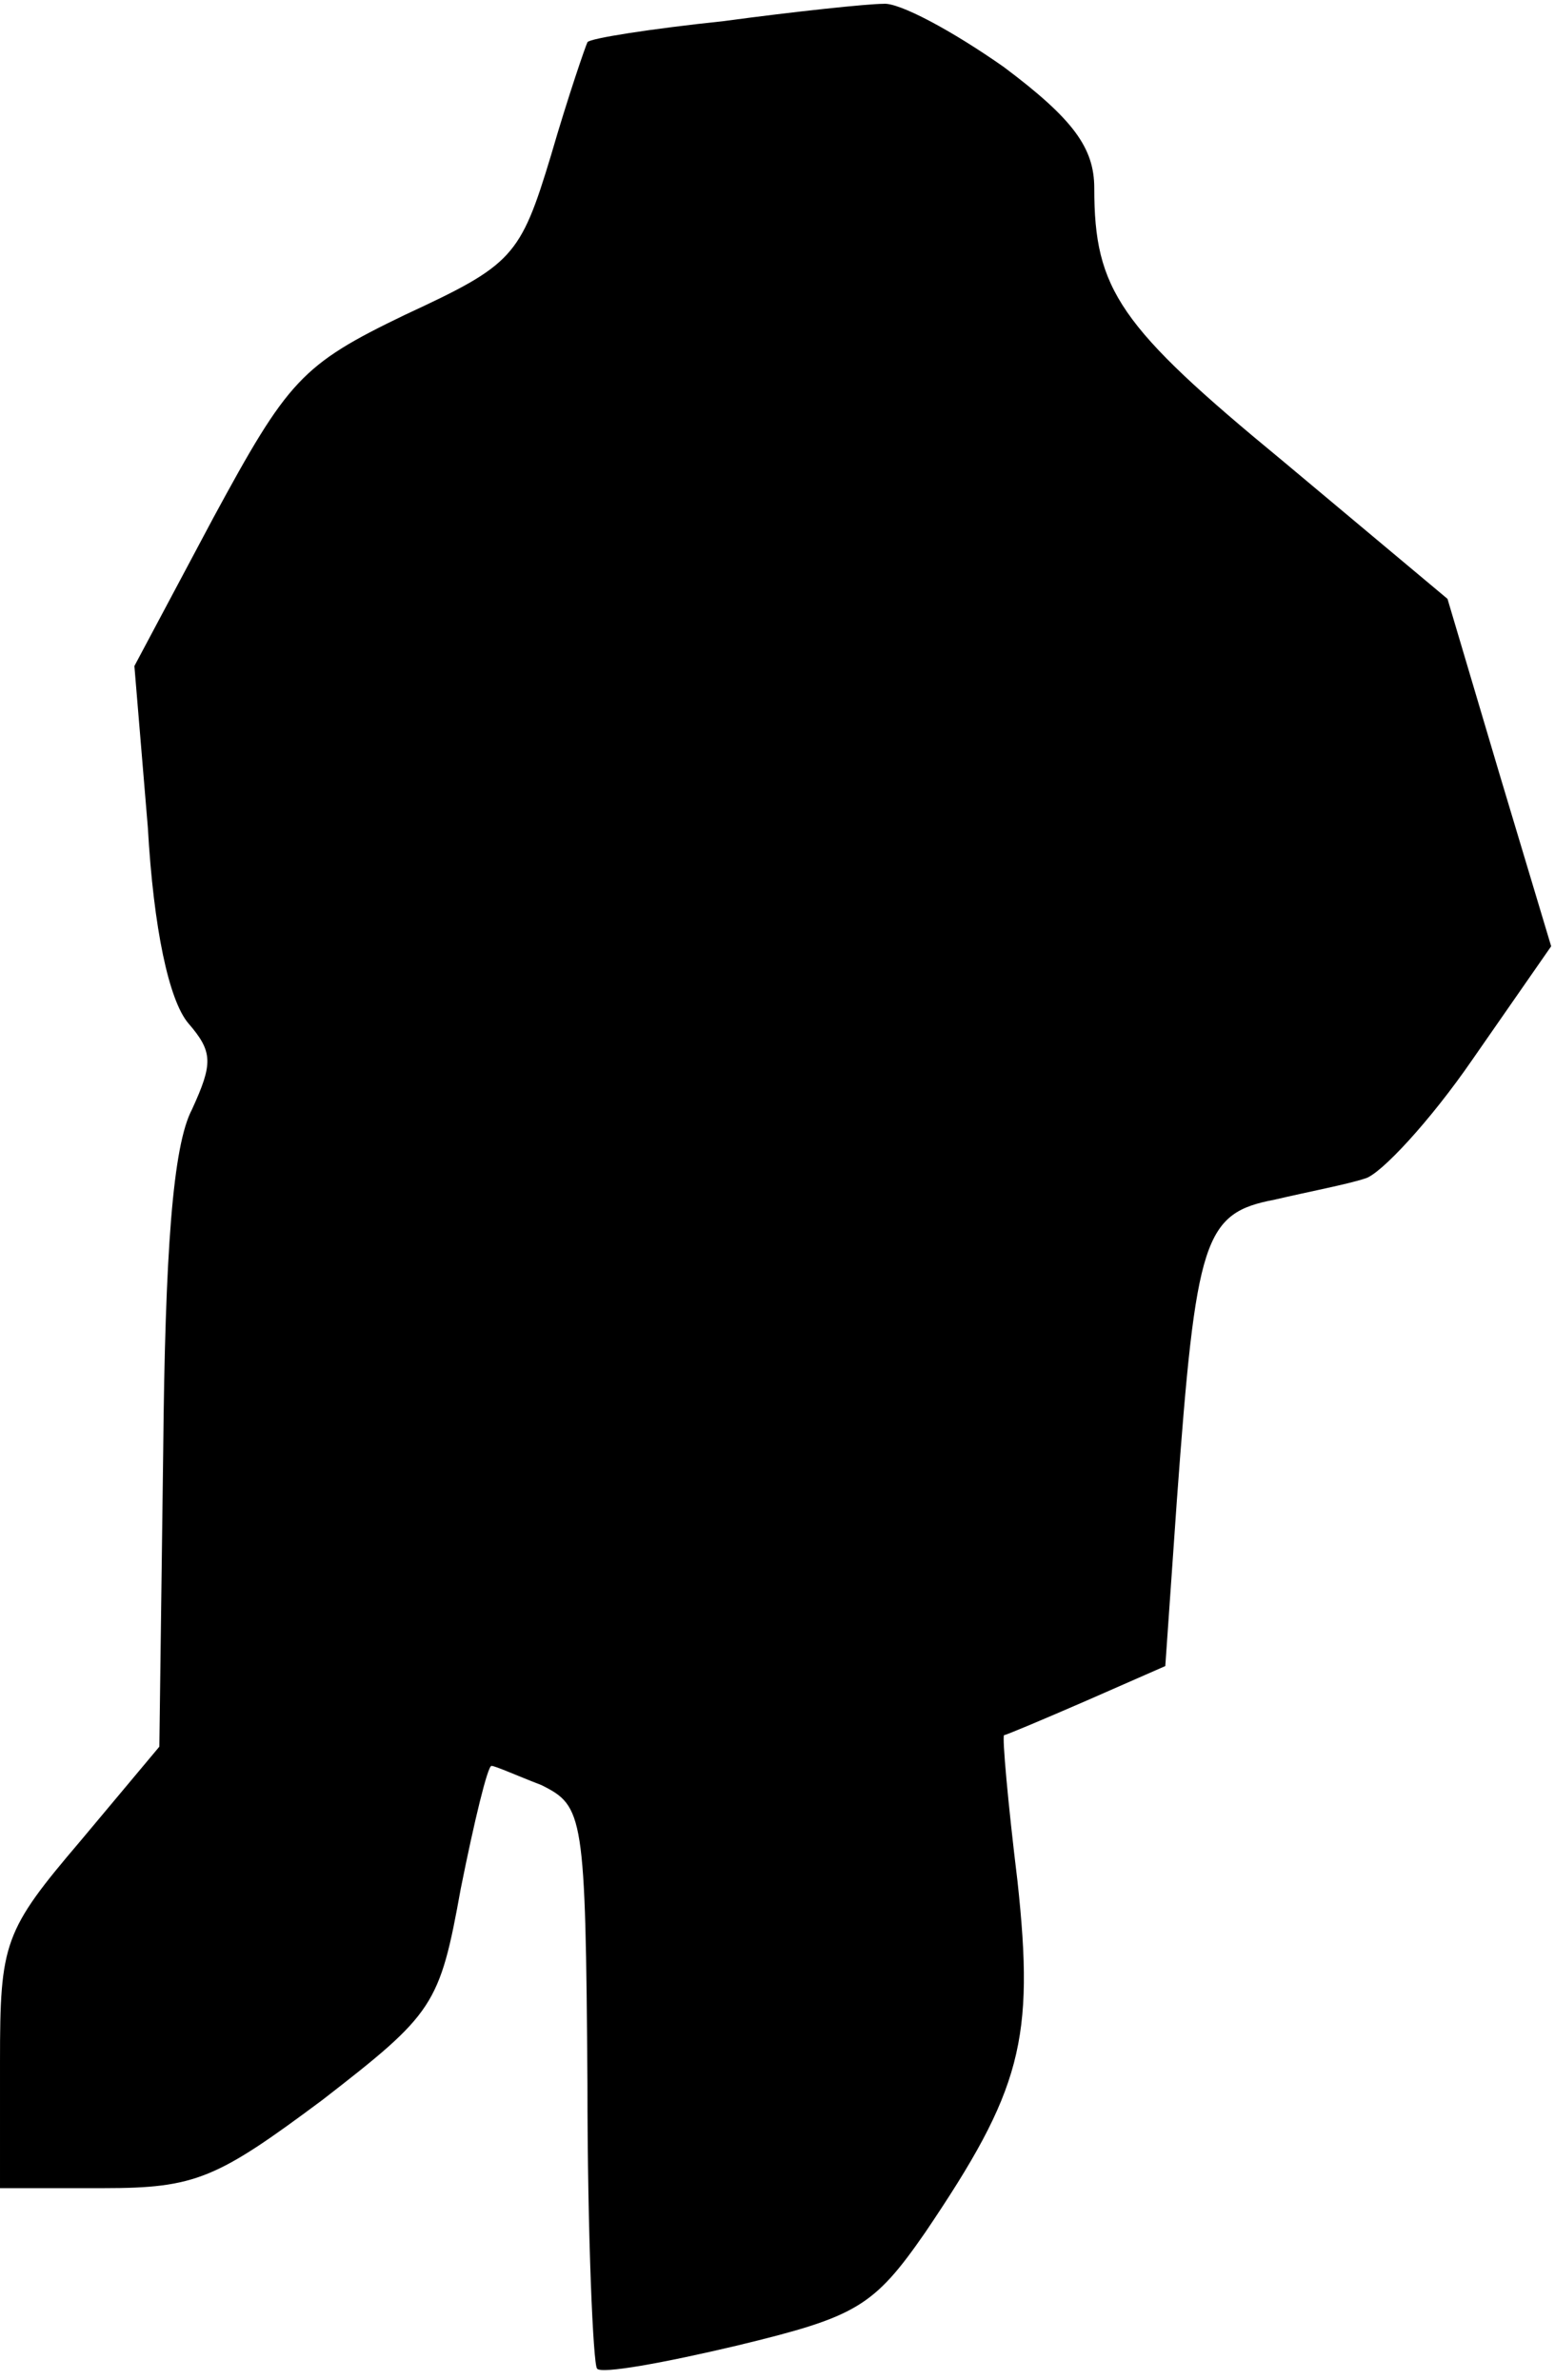 <?xml version="1.0" standalone="no"?>
<!DOCTYPE svg PUBLIC "-//W3C//DTD SVG 20010904//EN"
 "http://www.w3.org/TR/2001/REC-SVG-20010904/DTD/svg10.dtd">
<svg version="1.0" xmlns="http://www.w3.org/2000/svg"
 width="81pt" height="124pt" viewBox="0 0 81 124"
 preserveAspectRatio="xMidYMid meet">
<g transform="translate(0,124) scale(0.1,-0.1)"
fill="#000000" stroke="none">
<path fill="#000000" stroke="none" d="M377 1229 c-38 -4 -70 -9 -71 -11 -1
-2 -10 -28 -19 -59 -16 -53 -20 -57 -76 -83 -54 -26 -61 -34 -100 -106 l-41
-77 7 -84 c3 -53 11 -90 21 -102 13 -15 13 -21 2 -45 -10 -19 -14 -74 -15
-179 l-2 -153 -41 -49 c-40 -47 -42 -53 -42 -115 l0 -66 54 0 c48 0 59 5 114
46 58 45 61 49 72 110 7 35 14 64 16 64 2 0 13 -5 26 -10 22 -11 23 -15 24
-156 0 -79 3 -146 5 -148 2 -3 35 3 73 12 62 15 71 20 98 59 50 74 57 100 48
183 -5 41 -8 75 -7 76 1 0 20 8 43 18 l41 18 6 86 c10 137 14 150 51 157 17 4
38 8 47 11 8 2 34 30 56 62 l41 59 -27 90 -27 91 -86 72 c-85 70 -98 89 -98
142 0 21 -11 36 -47 63 -27 19 -55 34 -63 33 -8 0 -46 -4 -83 -9z"/>
</g>
</svg>
